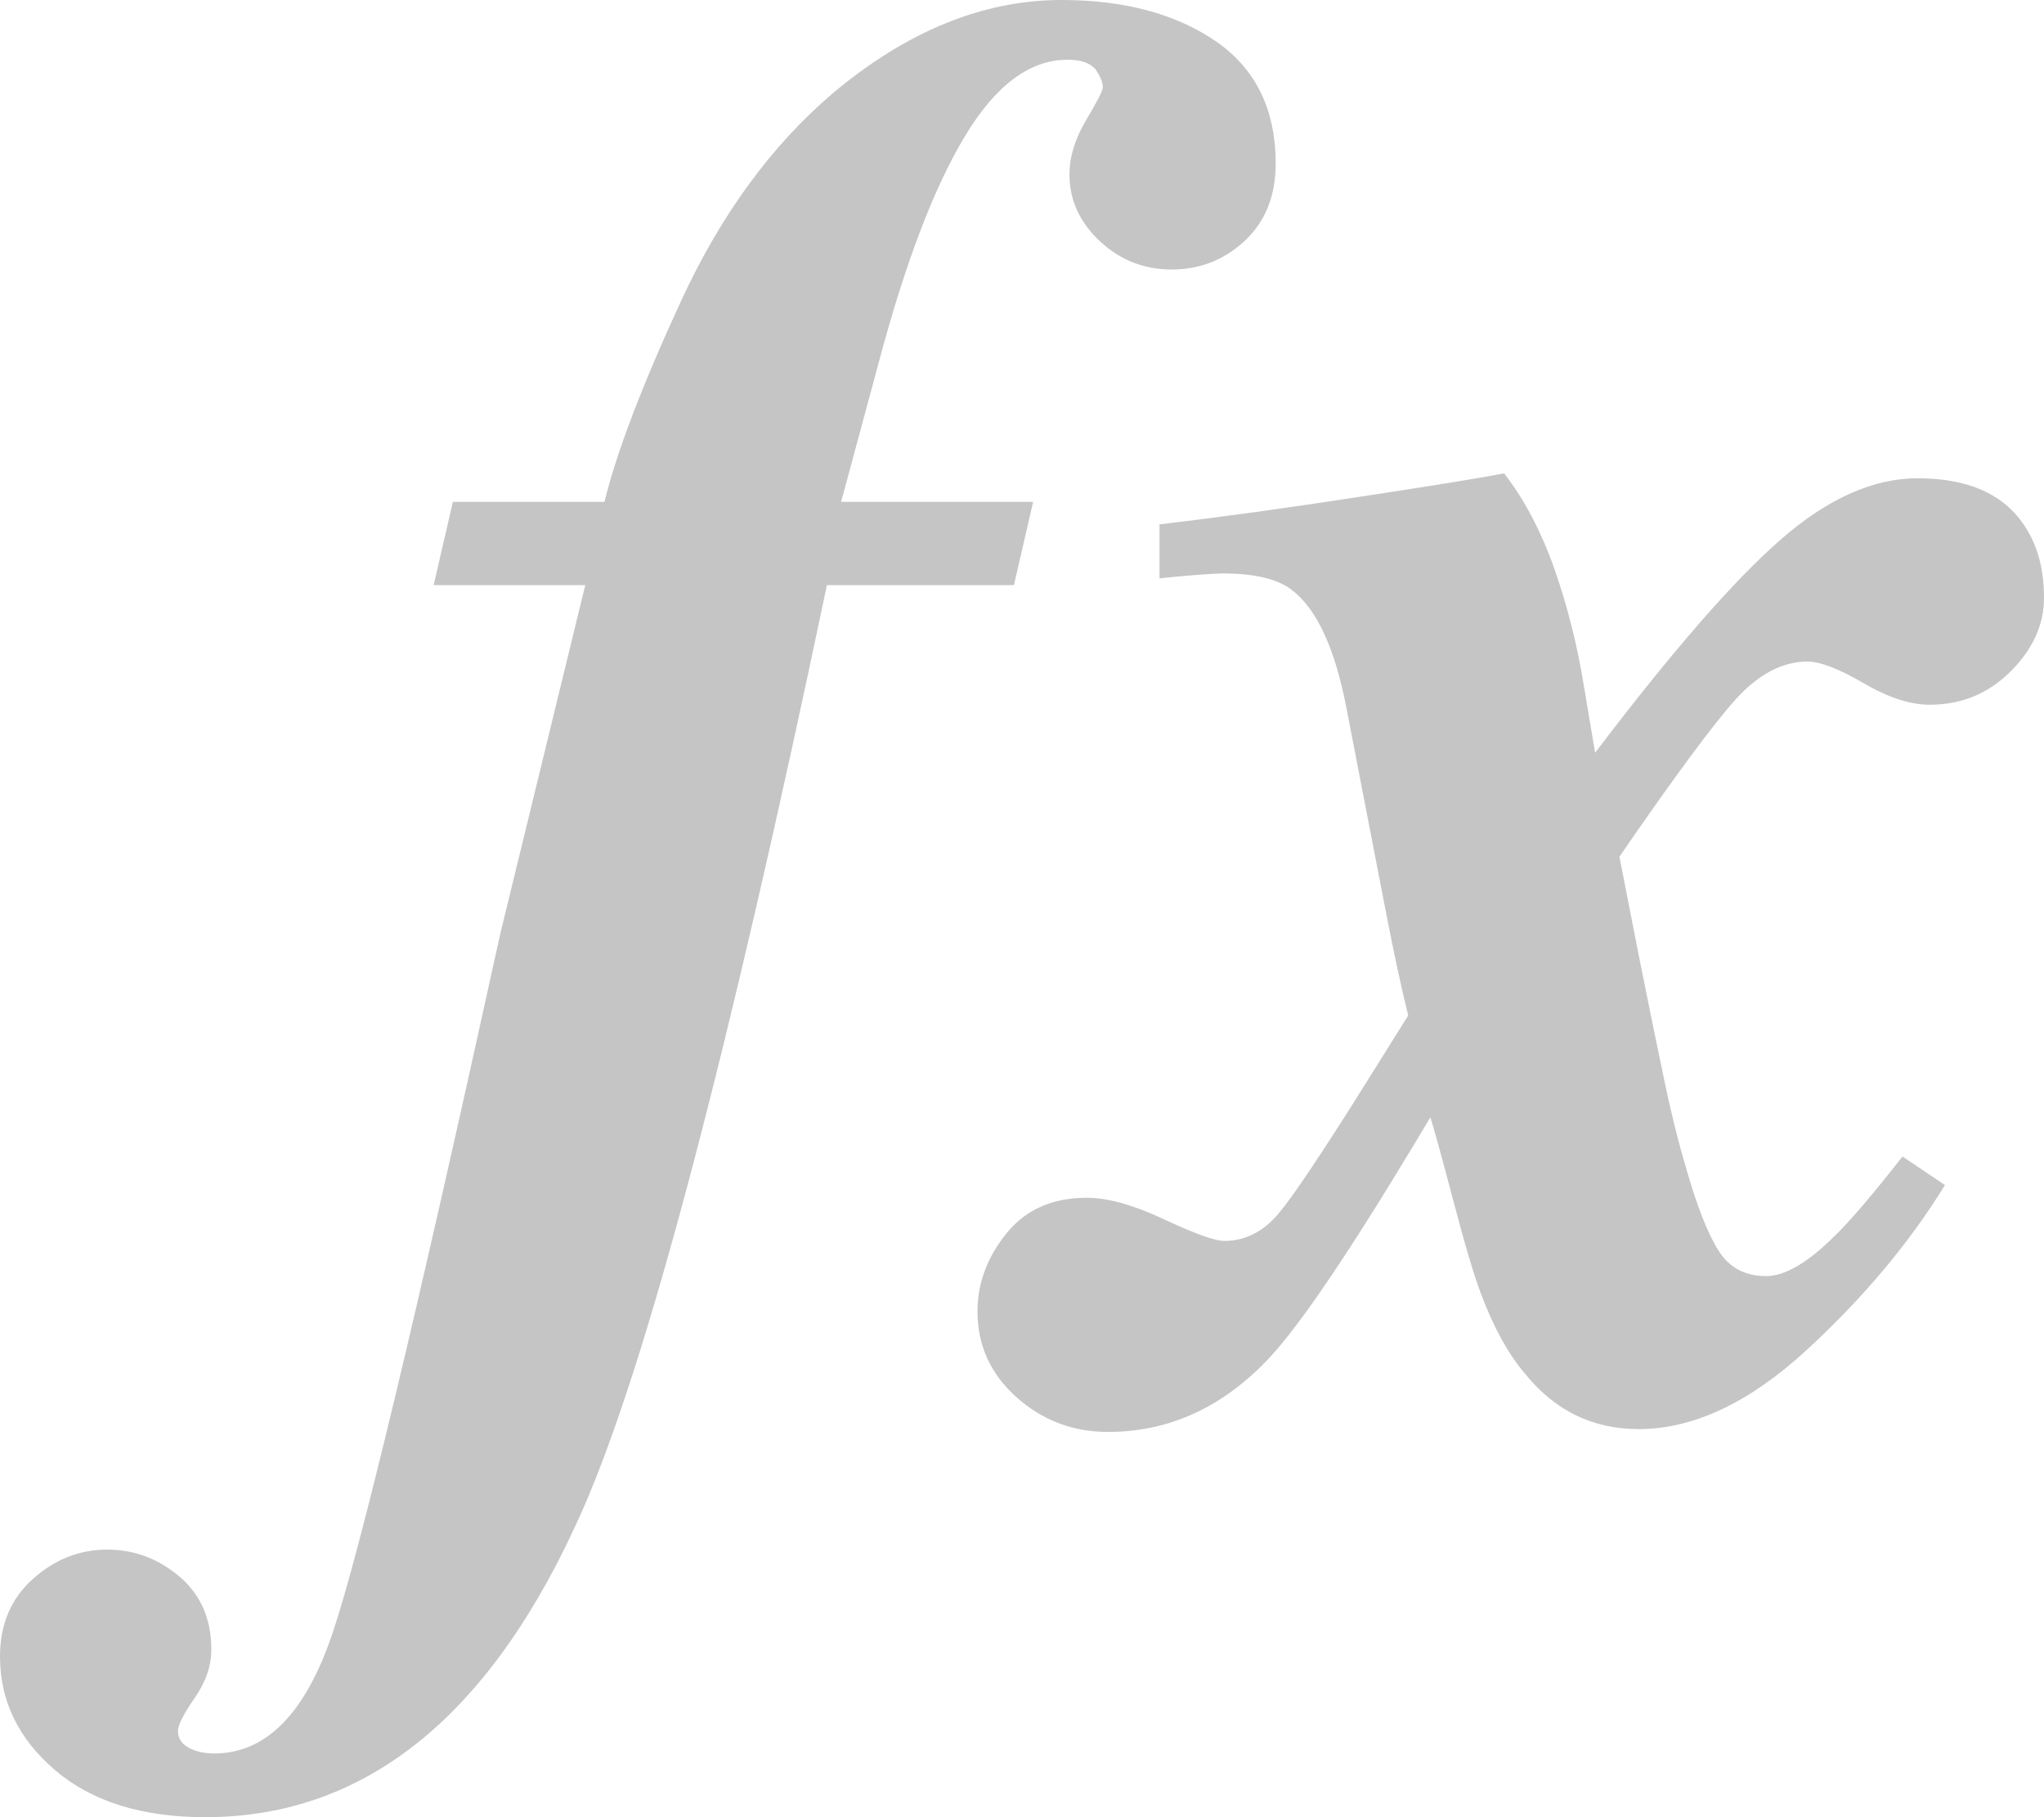 <?xml version="1.0" encoding="UTF-8"?>
<!--
 ~   Copyright 2021, WSO2 Inc. (http://www.wso2.com)
 ~
 ~   Licensed under the Apache License, Version 2.0 (the "License");
 ~   you may not use this file except in compliance with the License.
 ~   You may obtain a copy of the License at
 ~
 ~        http://www.apache.org/licenses/LICENSE-2.0
 ~
 ~   Unless required by applicable law or agreed to in writing, software
 ~   distributed under the License is distributed on an "AS IS" BASIS,
 ~   WITHOUT WARRANTIES OR CONDITIONS OF ANY KIND, either express or implied.
 ~   See the License for the specific language governing permissions and
 ~   limitations under the License.
-->
<svg width="18px" height="16px" viewBox="0 0 18 16" version="1.1" xmlns="http://www.w3.org/2000/svg" xmlns:xlink="http://www.w3.org/1999/xlink">
    <title>Icon/Function</title>
    <g id="Deploy" stroke="none" stroke-width="1" fill="none" fill-rule="evenodd">
        <g id="deploy-indication" transform="translate(-520, -458)" fill="#40404B" fill-rule="nonzero">
            <g id="Icon/Function-Copy-3" transform="translate(520, 457)">
                <path fill="#C5C5C5" d="M1.807,17 C3.231,17 4.341,16.094 5.136,14.282 C5.7,12.993 6.415,10.283 7.282,6.152 L7.282,6.152 L8.929,6.152 L9.098,5.419 L7.407,5.419 L7.745,4.167 C7.976,3.304 8.227,2.648 8.497,2.2 C8.767,1.751 9.068,1.526 9.401,1.526 C9.519,1.526 9.602,1.555 9.65,1.613 C9.691,1.676 9.712,1.728 9.712,1.768 C9.712,1.797 9.663,1.893 9.565,2.057 C9.467,2.221 9.418,2.381 9.418,2.536 C9.418,2.761 9.507,2.956 9.685,3.123 C9.864,3.29 10.074,3.373 10.318,3.373 C10.567,3.373 10.782,3.288 10.963,3.119 C11.144,2.949 11.234,2.723 11.234,2.441 C11.234,1.964 11.058,1.604 10.705,1.362 C10.352,1.121 9.899,1 9.347,1 C8.659,1 7.988,1.273 7.335,1.82 C6.795,2.28 6.352,2.886 6.004,3.636 C5.657,4.387 5.43,4.981 5.323,5.419 L5.323,5.419 L3.988,5.419 L3.819,6.152 L5.154,6.152 L4.407,9.216 C3.659,12.622 3.166,14.676 2.929,15.378 C2.691,16.085 2.344,16.439 1.887,16.439 C1.798,16.439 1.723,16.422 1.66,16.387 C1.598,16.353 1.567,16.304 1.567,16.241 C1.567,16.189 1.616,16.092 1.714,15.951 C1.812,15.81 1.861,15.668 1.861,15.524 C1.861,15.254 1.767,15.04 1.58,14.881 C1.393,14.723 1.181,14.644 0.944,14.644 C0.7,14.644 0.482,14.73 0.289,14.903 C0.096,15.076 0,15.303 0,15.585 C0,15.976 0.162,16.31 0.485,16.586 C0.809,16.862 1.249,17 1.807,17 Z M9.757,13.608 C10.297,13.608 10.772,13.39 11.181,12.953 C11.454,12.659 11.884,12.023 12.472,11.045 L12.472,11.045 L12.596,10.838 C12.626,10.93 12.693,11.173 12.797,11.567 C12.901,11.962 12.982,12.236 13.042,12.392 C13.154,12.691 13.285,12.927 13.433,13.099 C13.694,13.421 14.027,13.583 14.43,13.583 C14.911,13.583 15.402,13.352 15.904,12.892 C16.405,12.432 16.813,11.946 17.128,11.434 L17.128,11.434 L16.754,11.183 C16.487,11.523 16.288,11.756 16.157,11.882 C15.92,12.118 15.718,12.236 15.552,12.236 C15.368,12.236 15.228,12.161 15.134,12.012 C15.039,11.862 14.944,11.621 14.849,11.287 C14.777,11.045 14.712,10.782 14.653,10.497 C14.593,10.213 14.519,9.849 14.43,9.406 L14.43,9.406 L14.261,8.543 C14.748,7.835 15.091,7.372 15.289,7.153 C15.488,6.935 15.697,6.825 15.917,6.825 C16.03,6.825 16.194,6.889 16.411,7.015 C16.628,7.142 16.822,7.205 16.994,7.205 C17.273,7.205 17.51,7.107 17.706,6.912 C17.902,6.716 18,6.5 18,6.264 C18,6.034 17.953,5.839 17.858,5.677 C17.68,5.367 17.356,5.211 16.887,5.211 C16.496,5.211 16.093,5.391 15.681,5.751 C15.269,6.11 14.724,6.736 14.047,7.628 L14.047,7.628 L13.95,7.05 C13.89,6.681 13.803,6.333 13.687,6.005 C13.571,5.677 13.424,5.398 13.246,5.168 C13.033,5.209 12.607,5.278 11.969,5.375 C11.331,5.473 10.745,5.554 10.211,5.617 L10.211,5.617 L10.211,6.092 C10.323,6.08 10.436,6.07 10.549,6.061 C10.662,6.053 10.733,6.049 10.763,6.049 C11.047,6.049 11.252,6.097 11.377,6.195 C11.596,6.362 11.757,6.71 11.858,7.239 L11.858,7.239 L12,7.973 C12.071,8.341 12.141,8.701 12.209,9.052 C12.277,9.403 12.341,9.699 12.401,9.941 L12.401,9.941 L12.045,10.51 C11.653,11.137 11.39,11.53 11.257,11.688 C11.123,11.846 10.964,11.926 10.78,11.926 C10.697,11.926 10.521,11.862 10.251,11.736 C9.981,11.609 9.754,11.546 9.57,11.546 C9.267,11.546 9.031,11.651 8.862,11.861 C8.693,12.071 8.608,12.3 8.608,12.547 C8.608,12.846 8.723,13.098 8.951,13.302 C9.18,13.506 9.448,13.608 9.757,13.608 Z" id="fx"></path>
            </g>
        </g>
    </g>
</svg>
